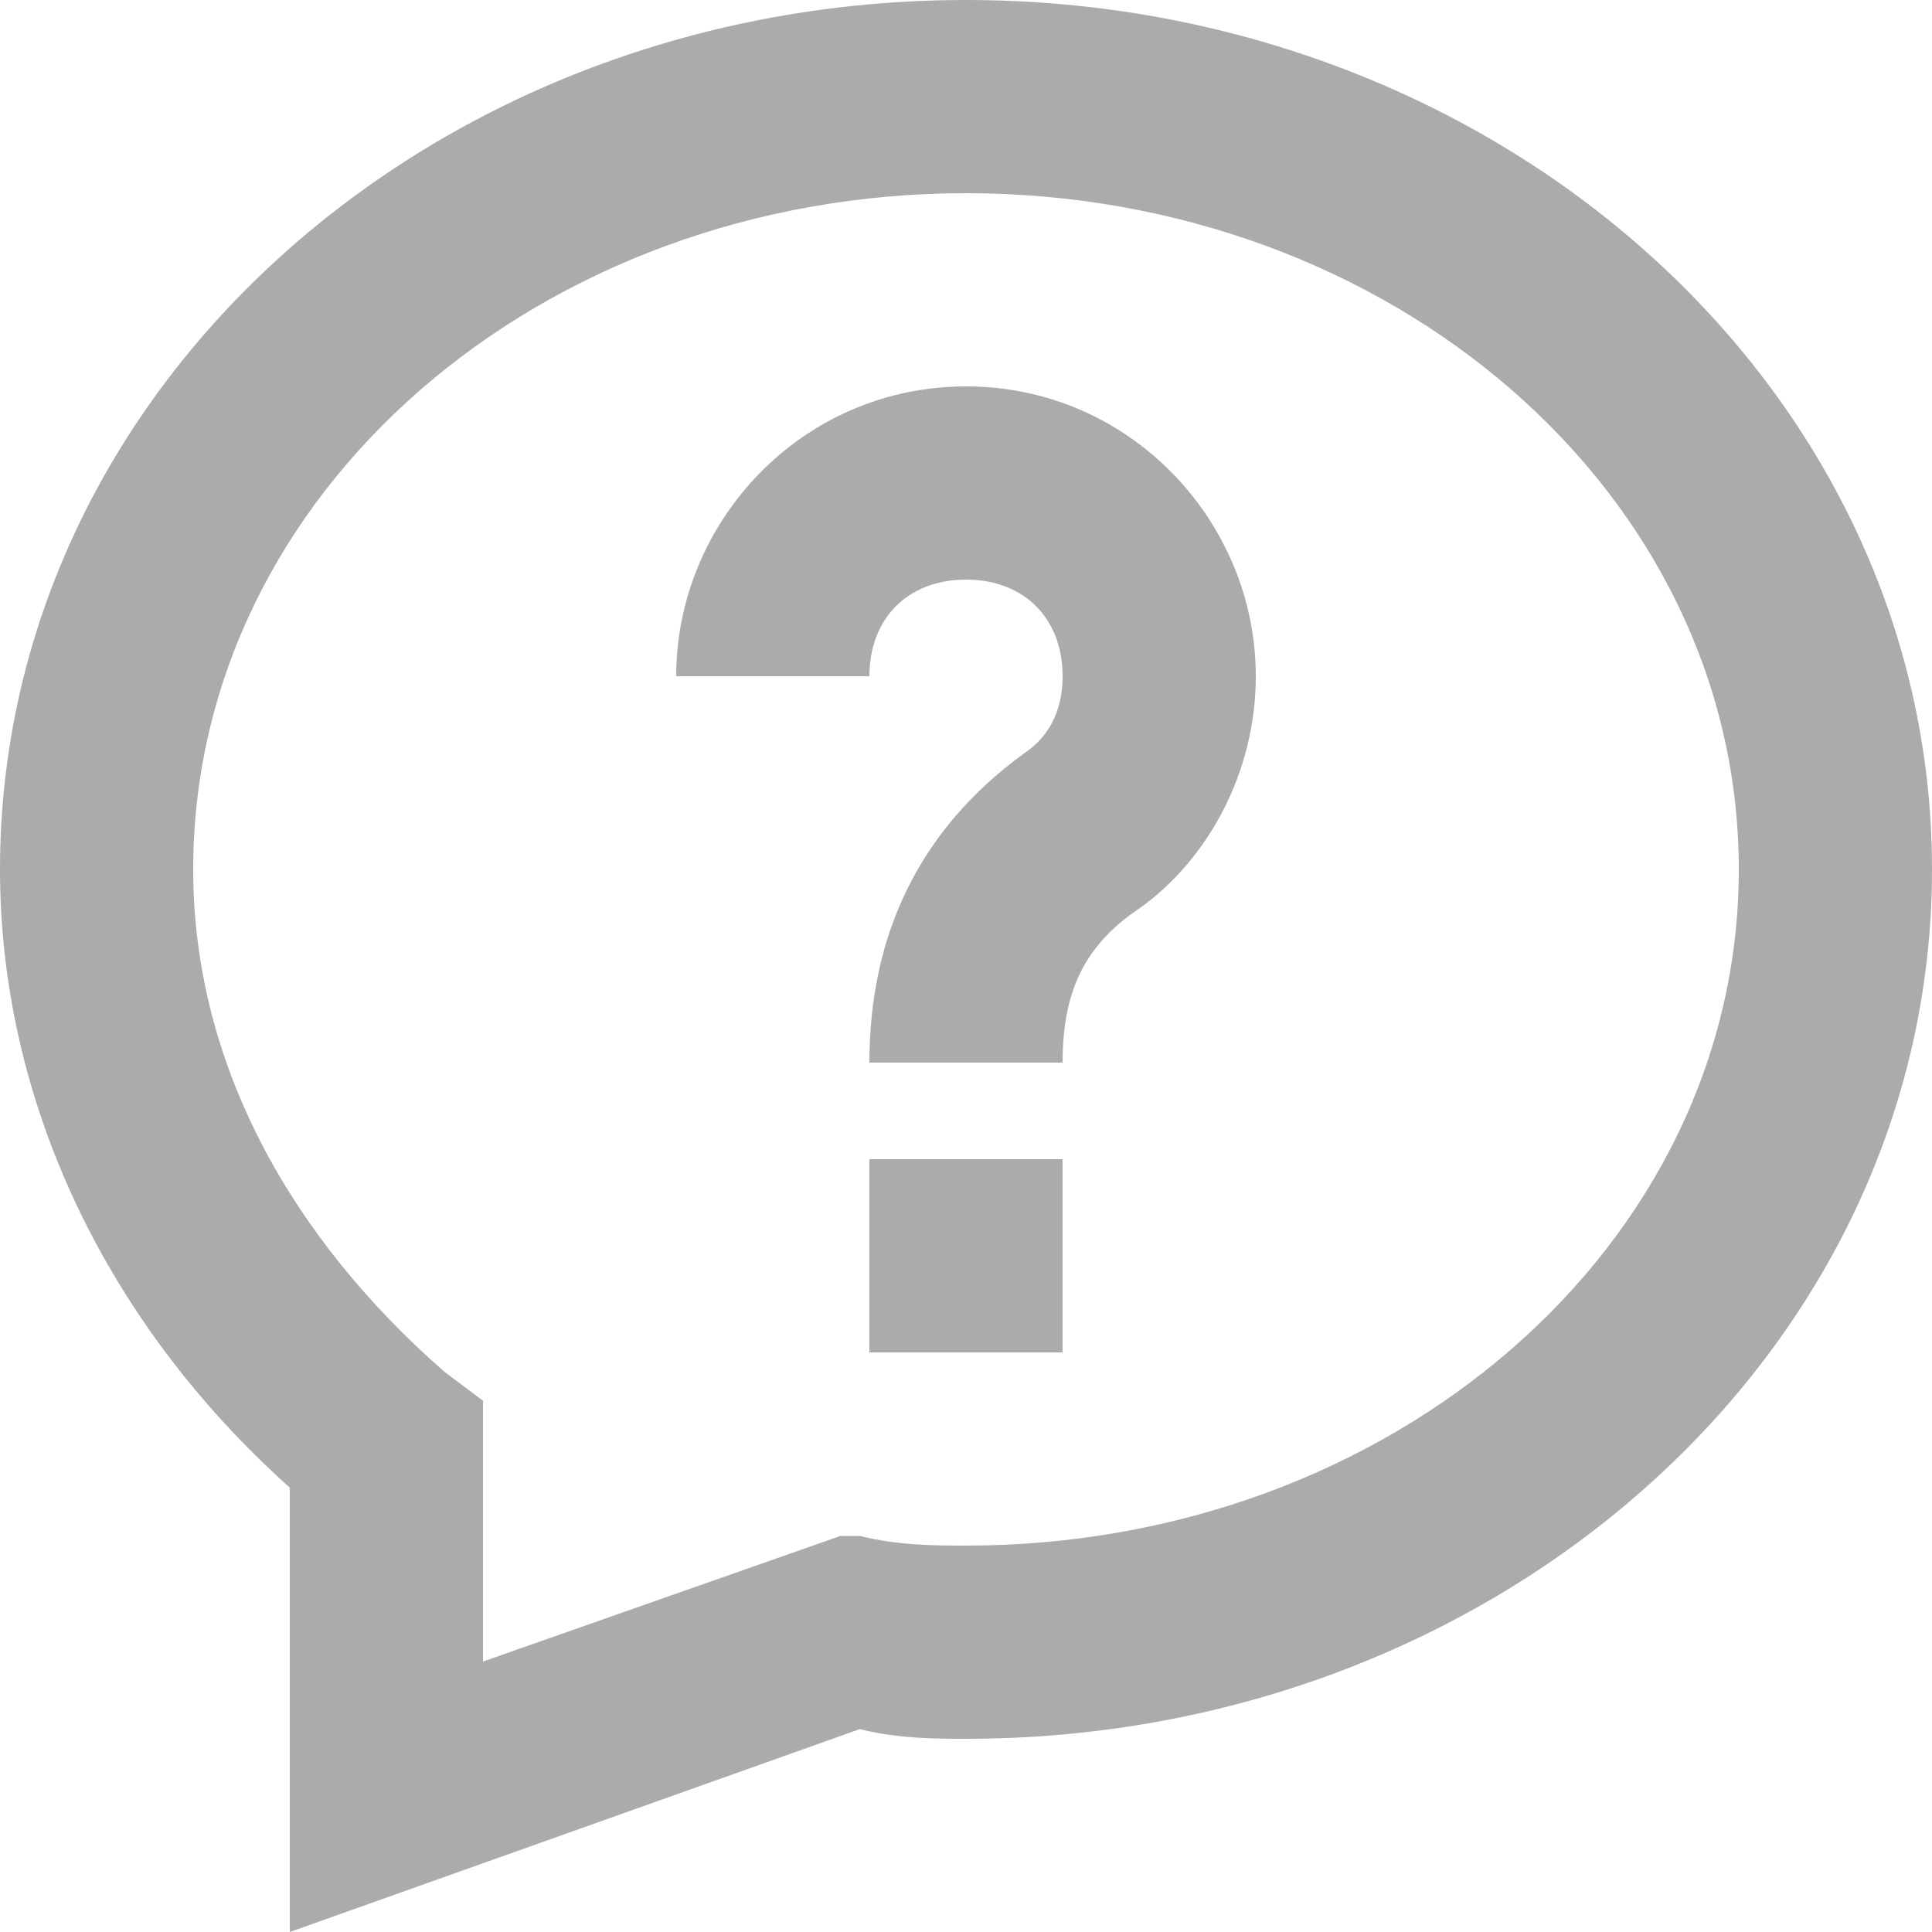 <?xml version="1.0" encoding="utf-8"?>
<!-- Generator: Adobe Illustrator 21.0.0, SVG Export Plug-In . SVG Version: 6.00 Build 0)  -->
<svg version="1.1" id="Calque_1" xmlns="http://www.w3.org/2000/svg" xmlns:xlink="http://www.w3.org/1999/xlink" x="0px" y="0px"
	 viewBox="0 0 20 20" style="enable-background:new 0 0 20 20;" xml:space="preserve">
<style type="text/css">
	.help-FloattingButton{fill:#ABABAB;}
</style>
<g>
	<rect x="9" y="12" class="help-FloattingButton" width="2" height="2"/>
	<path class="help-FloattingButton" d="M10,4C8.3,4,7,5.4,7,7h2c0-0.6,0.4-1,1-1s1,0.4,1,1c0,0.3-0.1,0.6-0.4,0.8C9.5,8.6,9,9.7,9,11h2
		c0-0.7,0.2-1.2,0.8-1.6C12.5,8.9,13,8,13,7C13,5.4,11.7,4,10,4z"/>
	<path class="help-FloattingButton" d="M10,0C4.5,0,0,4,0,9c0,2.4,1.1,4.7,3,6.4V20l5.9-2.1C9.3,18,9.7,18,10,18c5.5,0,10-4,10-9S15.5,0,10,0z M10,16
		c-0.3,0-0.7,0-1.1-0.1H8.7L5,17.2v-2.7l-0.4-0.3C3,12.8,2,11,2,9c0-3.9,3.6-7,8-7s8,3.1,8,7S14.4,16,10,16z"/>
</g>
</svg>
